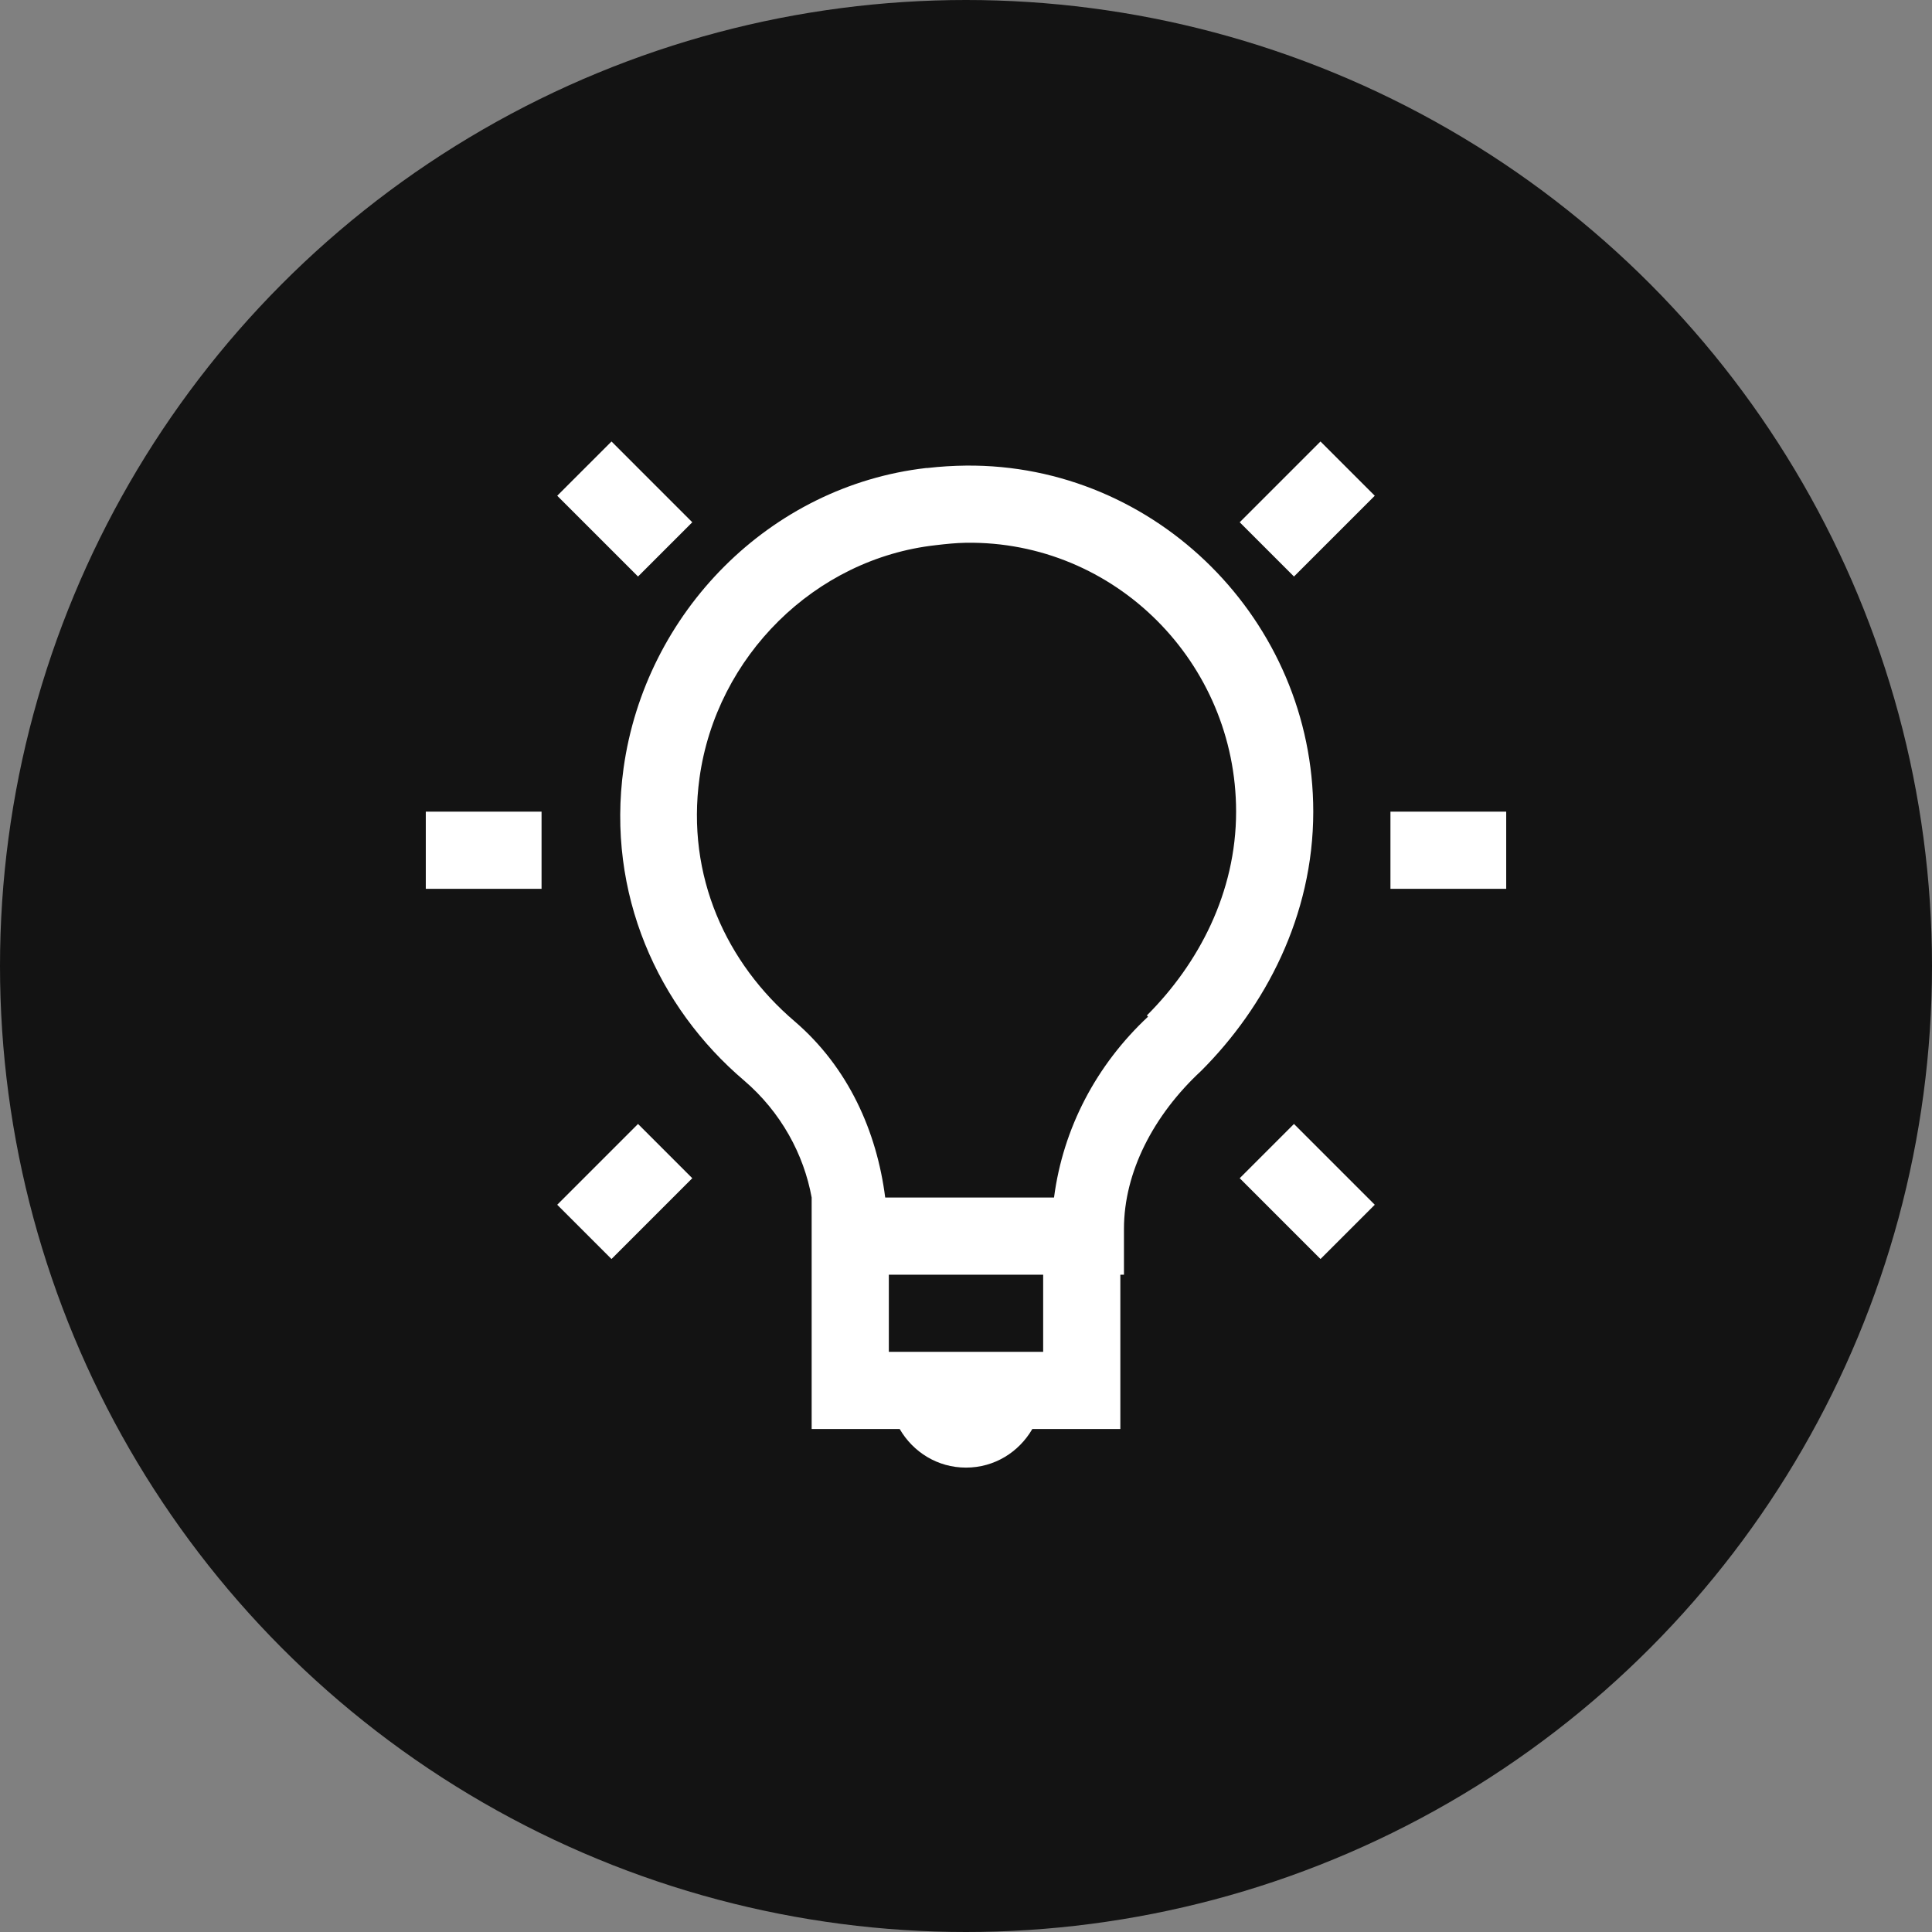 <svg width="133" height="133" viewBox="0 0 133 133" fill="none" xmlns="http://www.w3.org/2000/svg">
<rect x="0" y="0" width="133" height="133" fill="#808080" stroke="none"/>
<circle cx="66.5" cy="66.5" r="66.5" fill="#131313"/>
<path d="M42.096 30.392L38.36 34.127L43.922 39.688L47.657 35.953L42.096 30.392ZM90.904 30.392L85.343 35.953L89.078 39.688L94.64 34.127L90.904 30.392ZM66.5 32.052C65.628 32.062 64.736 32.114 63.844 32.218C63.813 32.218 63.792 32.218 63.761 32.218C52.99 33.453 44.42 42.158 42.926 52.887C41.733 61.52 45.291 69.343 51.227 74.386C53.769 76.565 55.335 79.47 55.875 82.438V98.375H61.935C62.858 99.963 64.539 101.031 66.5 101.031C68.461 101.031 70.142 99.963 71.065 98.375H77.125V87.75H77.374V84.596C77.374 80.705 79.397 76.772 82.686 73.722C87.086 69.322 90.406 63.066 90.406 55.875C90.406 42.749 79.605 31.927 66.5 32.052ZM66.5 37.364C76.762 37.219 85.094 45.623 85.094 55.875C85.094 61.437 82.52 66.334 78.951 69.903L79.034 69.986C75.465 73.317 73.182 77.675 72.56 82.438H60.938C60.357 77.882 58.396 73.483 54.713 70.318C50.023 66.324 47.221 60.326 48.155 53.551C49.317 45.177 56.103 38.454 64.425 37.53C65.12 37.447 65.815 37.375 66.5 37.364ZM29.312 55.875V61.188H37.281V55.875H29.312ZM95.719 55.875V61.188H103.688V55.875H95.719ZM43.922 77.374L38.36 82.936L42.096 86.671L47.657 81.109L43.922 77.374ZM89.078 77.374L85.343 81.109L90.904 86.671L94.64 82.936L89.078 77.374ZM61.188 87.75H71.812V93.062H61.188V87.75Z" fill="white"/>
</svg>
